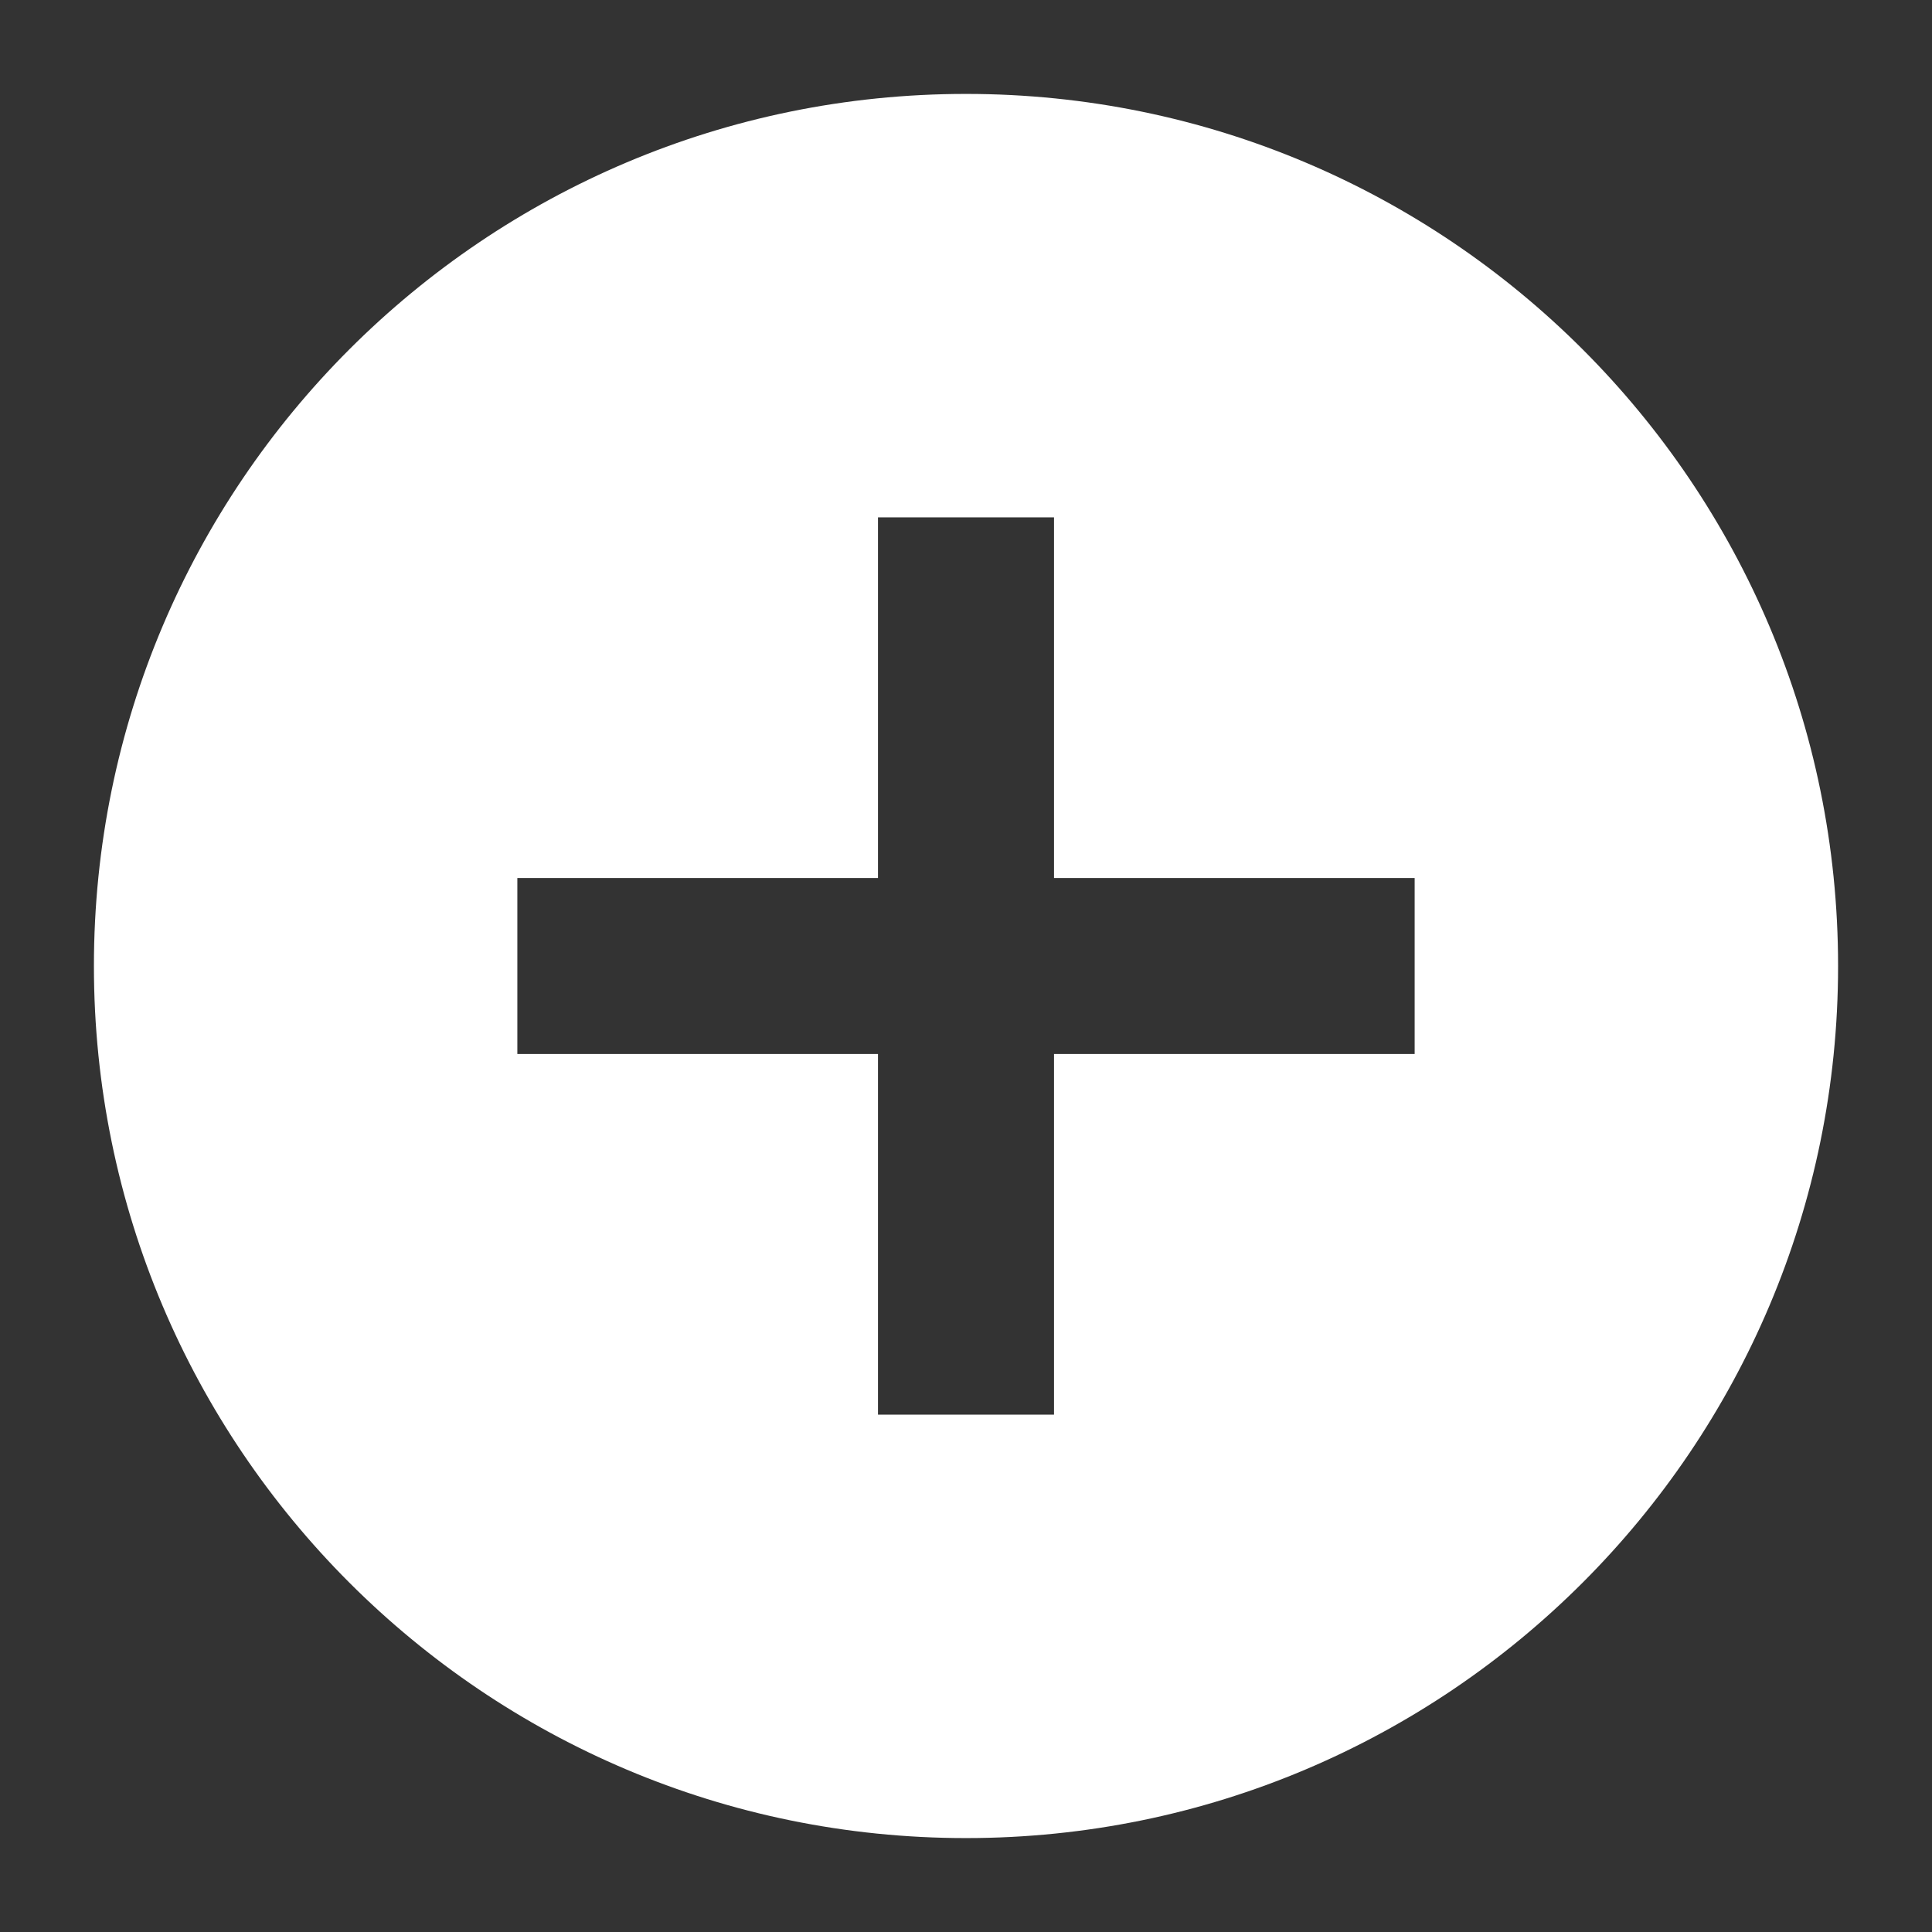 <svg width="18" height="18" viewBox="0 0 18 18" fill="none" xmlns="http://www.w3.org/2000/svg">
<rect x="0" y="0" width="18" height="18" fill="#333333" stroke="none"/>
<path d="M9 0.875C4.513 0.875 0.875 4.513 0.875 9C0.875 13.487 4.513 17.125 9 17.125C13.487 17.125 17.125 13.487 17.125 9C17.125 4.513 13.487 0.875 9 0.875ZM13.18 9.82H9.82V13.18H8.18V9.82H4.82V8.18H8.18V4.82H9.82V8.18H13.18V9.82Z" fill="white"/>
</svg>
